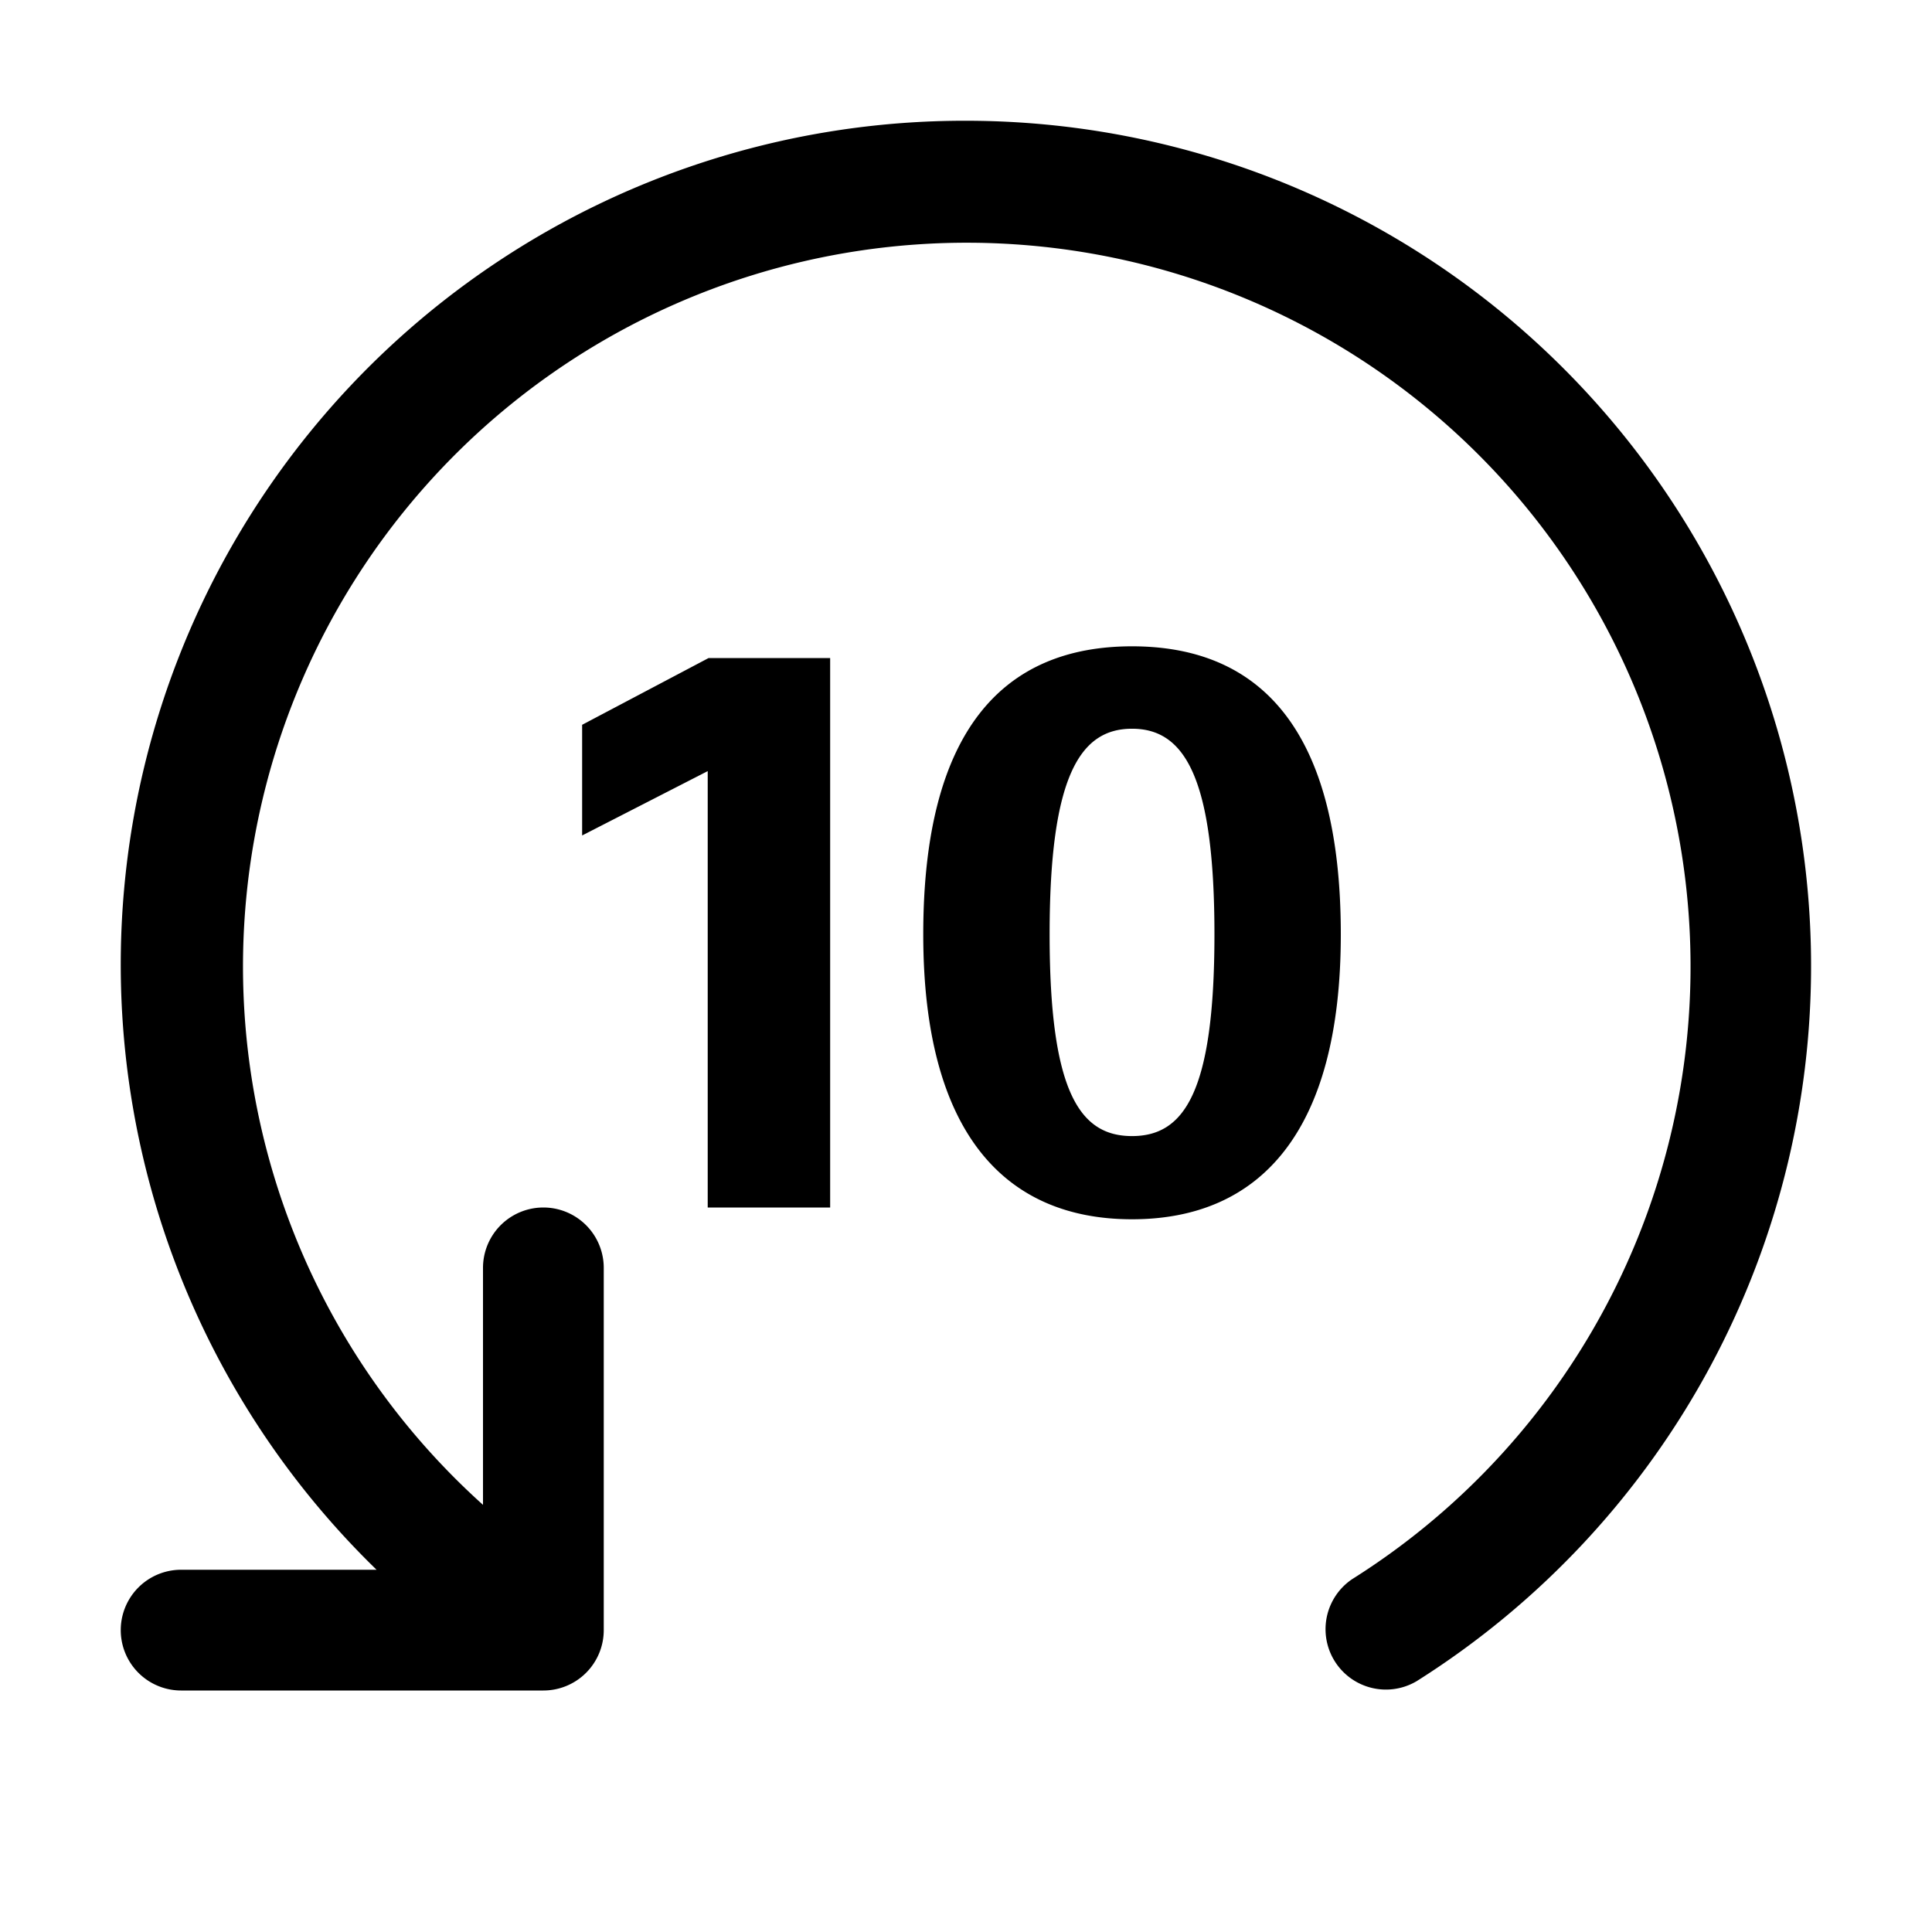 <svg xmlns="http://www.w3.org/2000/svg" width="32" height="32" viewBox="0 0 32 32"><path d="M16 2a13.976 13.976 0 0 0-9.763 24H3a1 1 0 0 0 0 2h6a1 1 0 0 0 1-1v-6a1 1 0 1 0-2 0v3.925a11.988 11.988 0 1 1 14.397 1.23 1 1 0 0 0 1.068 1.69A14.002 14.002 0 0 0 16 2M11.722 20h2.028v-9.1h-2.015l-2.093 1.105v1.833l2.08-1.066zM18.75 20.195c2.106 0 3.458-1.43 3.458-4.719 0-3.38-1.326-4.771-3.458-4.771s-3.458 1.391-3.458 4.771c0 3.289 1.352 4.719 3.458 4.719m0-1.378c-.858 0-1.365-.715-1.365-3.341s.507-3.406 1.365-3.406 1.365.78 1.365 3.406-.507 3.341-1.365 3.341"/></svg>